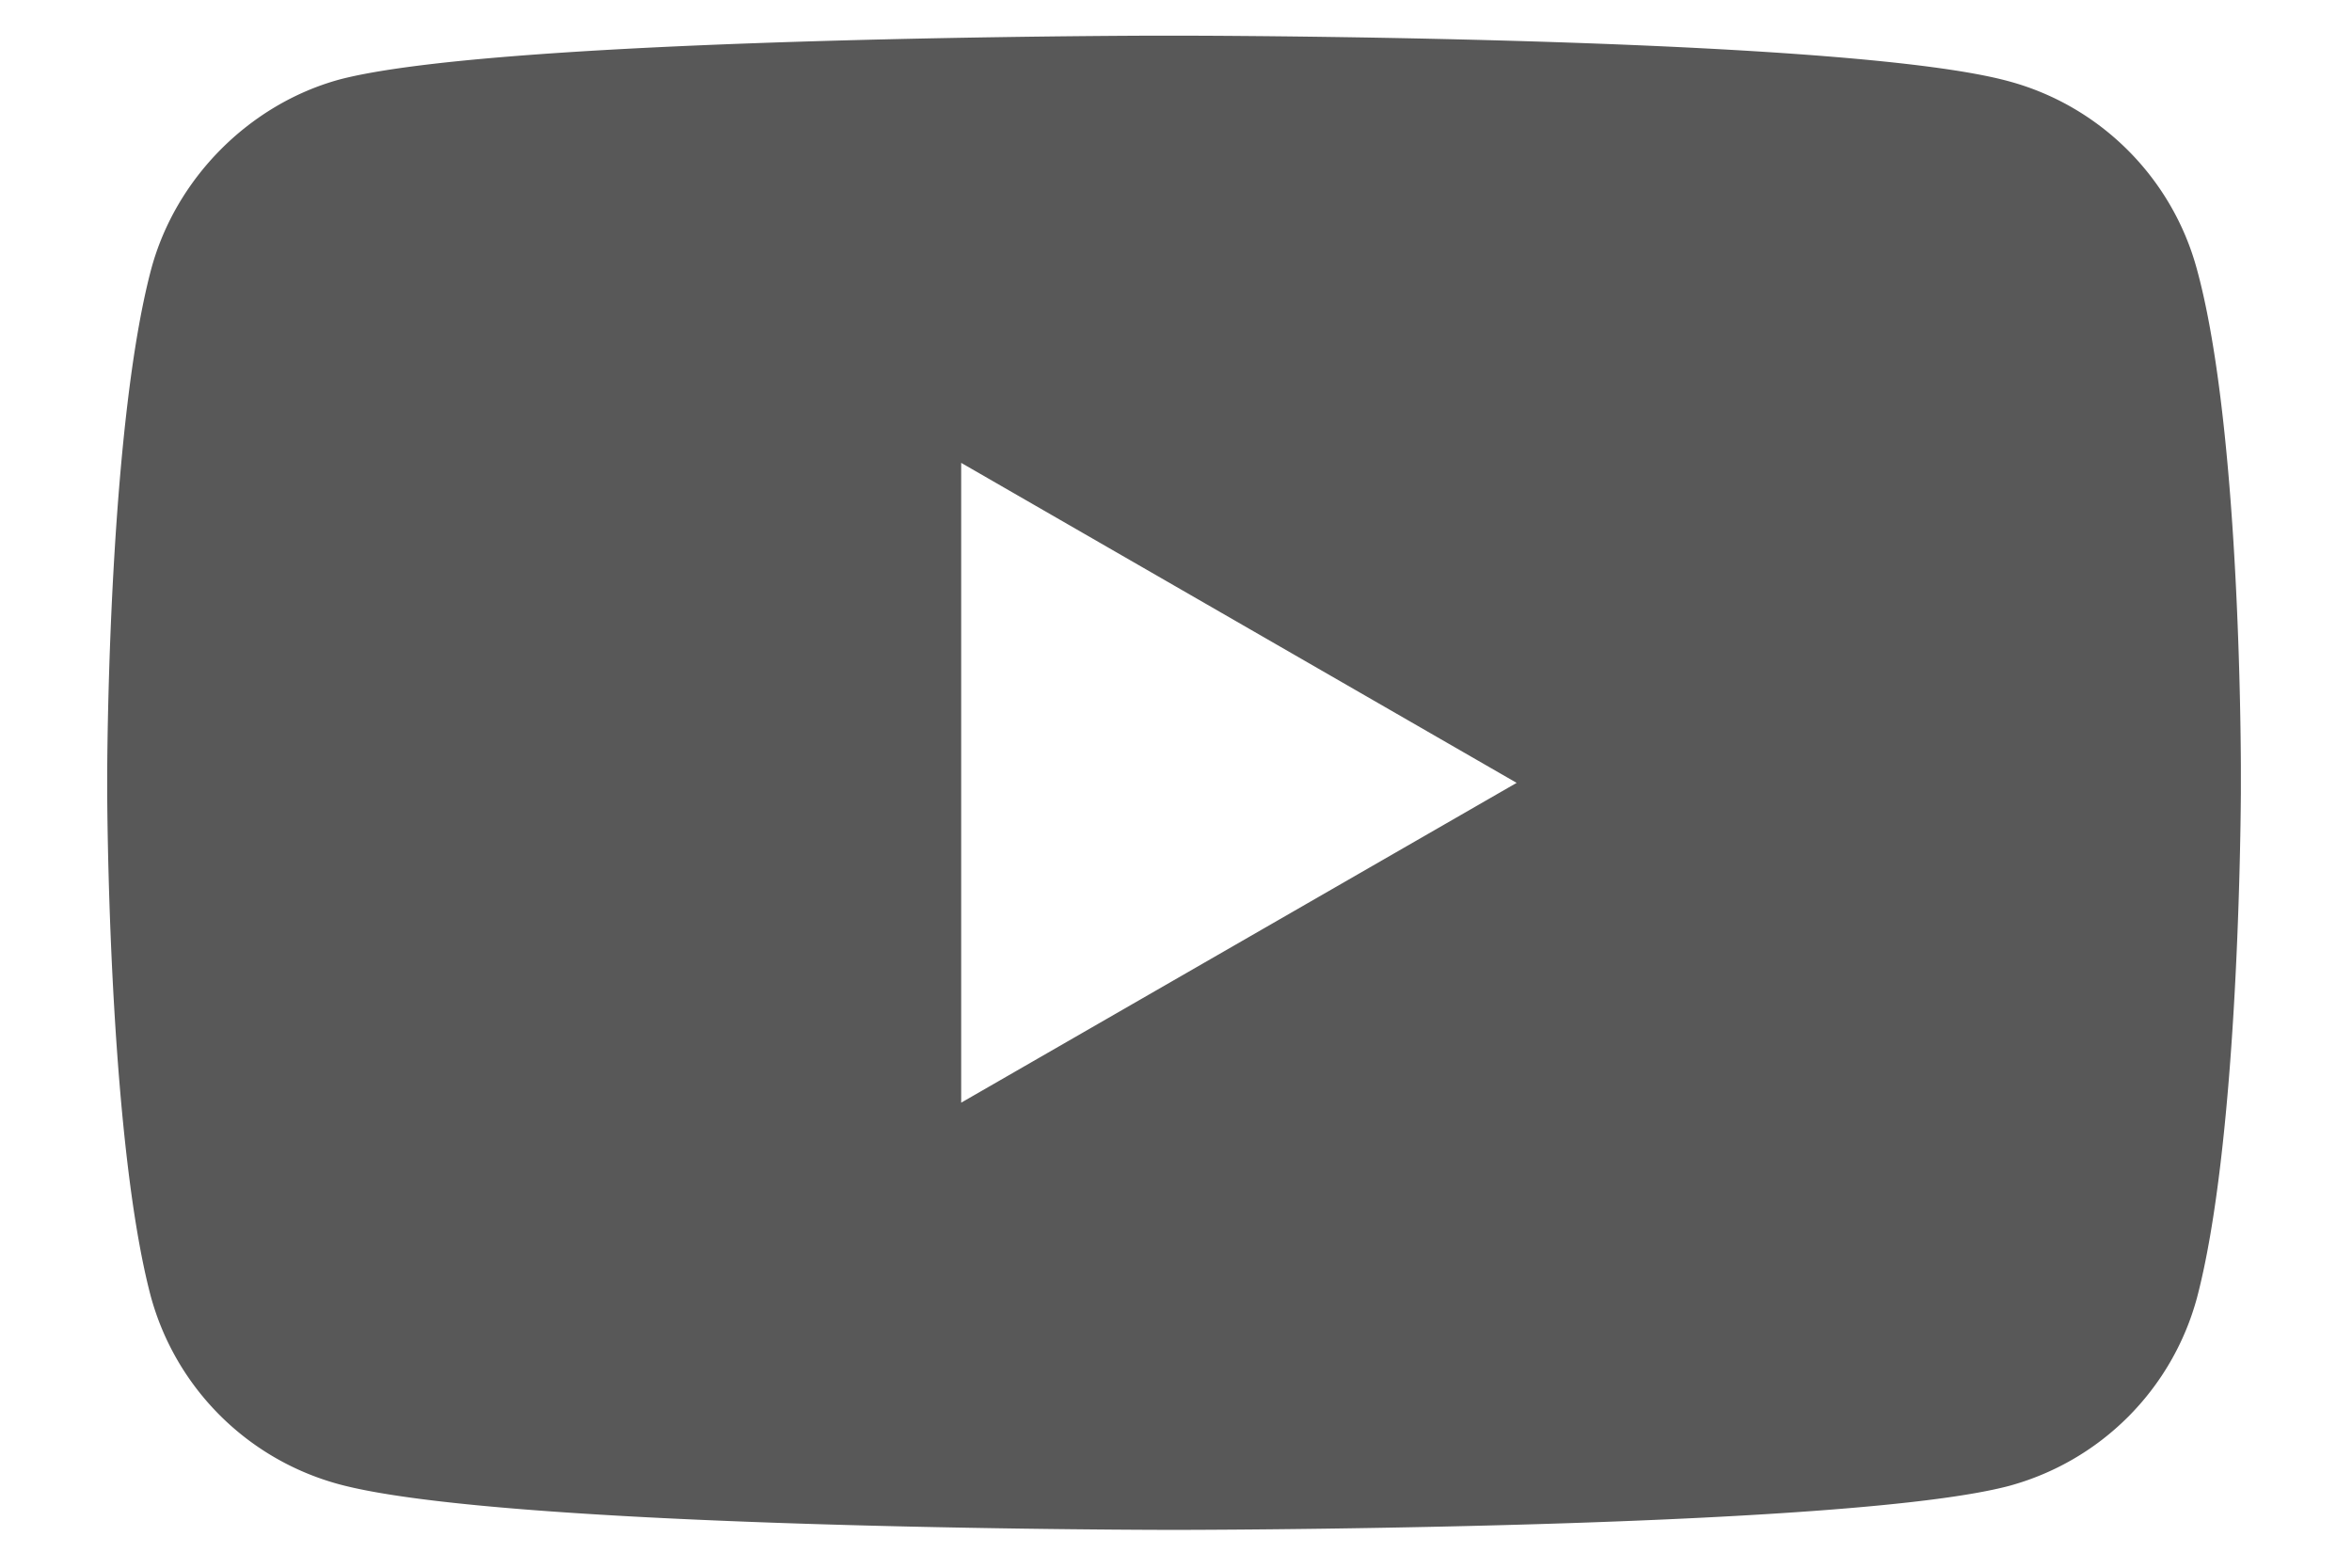 <svg xmlns="http://www.w3.org/2000/svg" width="12" height="8" viewBox="0 0 12 8">
    <path fill="#585858" fill-rule="evenodd" d="M6.04.182c.423.001 3.418.016 4.21.233.466.126.833.493.959.96.2.73.222 2.14.224 2.528v.146c-.002.283-.021 1.803-.224 2.574a1.364 1.364 0 0 1-.96.96c-.79.208-3.786.223-4.21.224h-.1c-.422-.001-3.41-.016-4.21-.233a1.365 1.365 0 0 1-.96-.96C.568 5.851.548 4.324.547 4.041v-.092c.001-.283.02-1.803.224-2.574.125-.466.502-.843.96-.969.76-.2 3.558-.222 4.15-.224zm-1.136 2.18v3.265l2.834-1.632-2.834-1.633z"/>
</svg>
